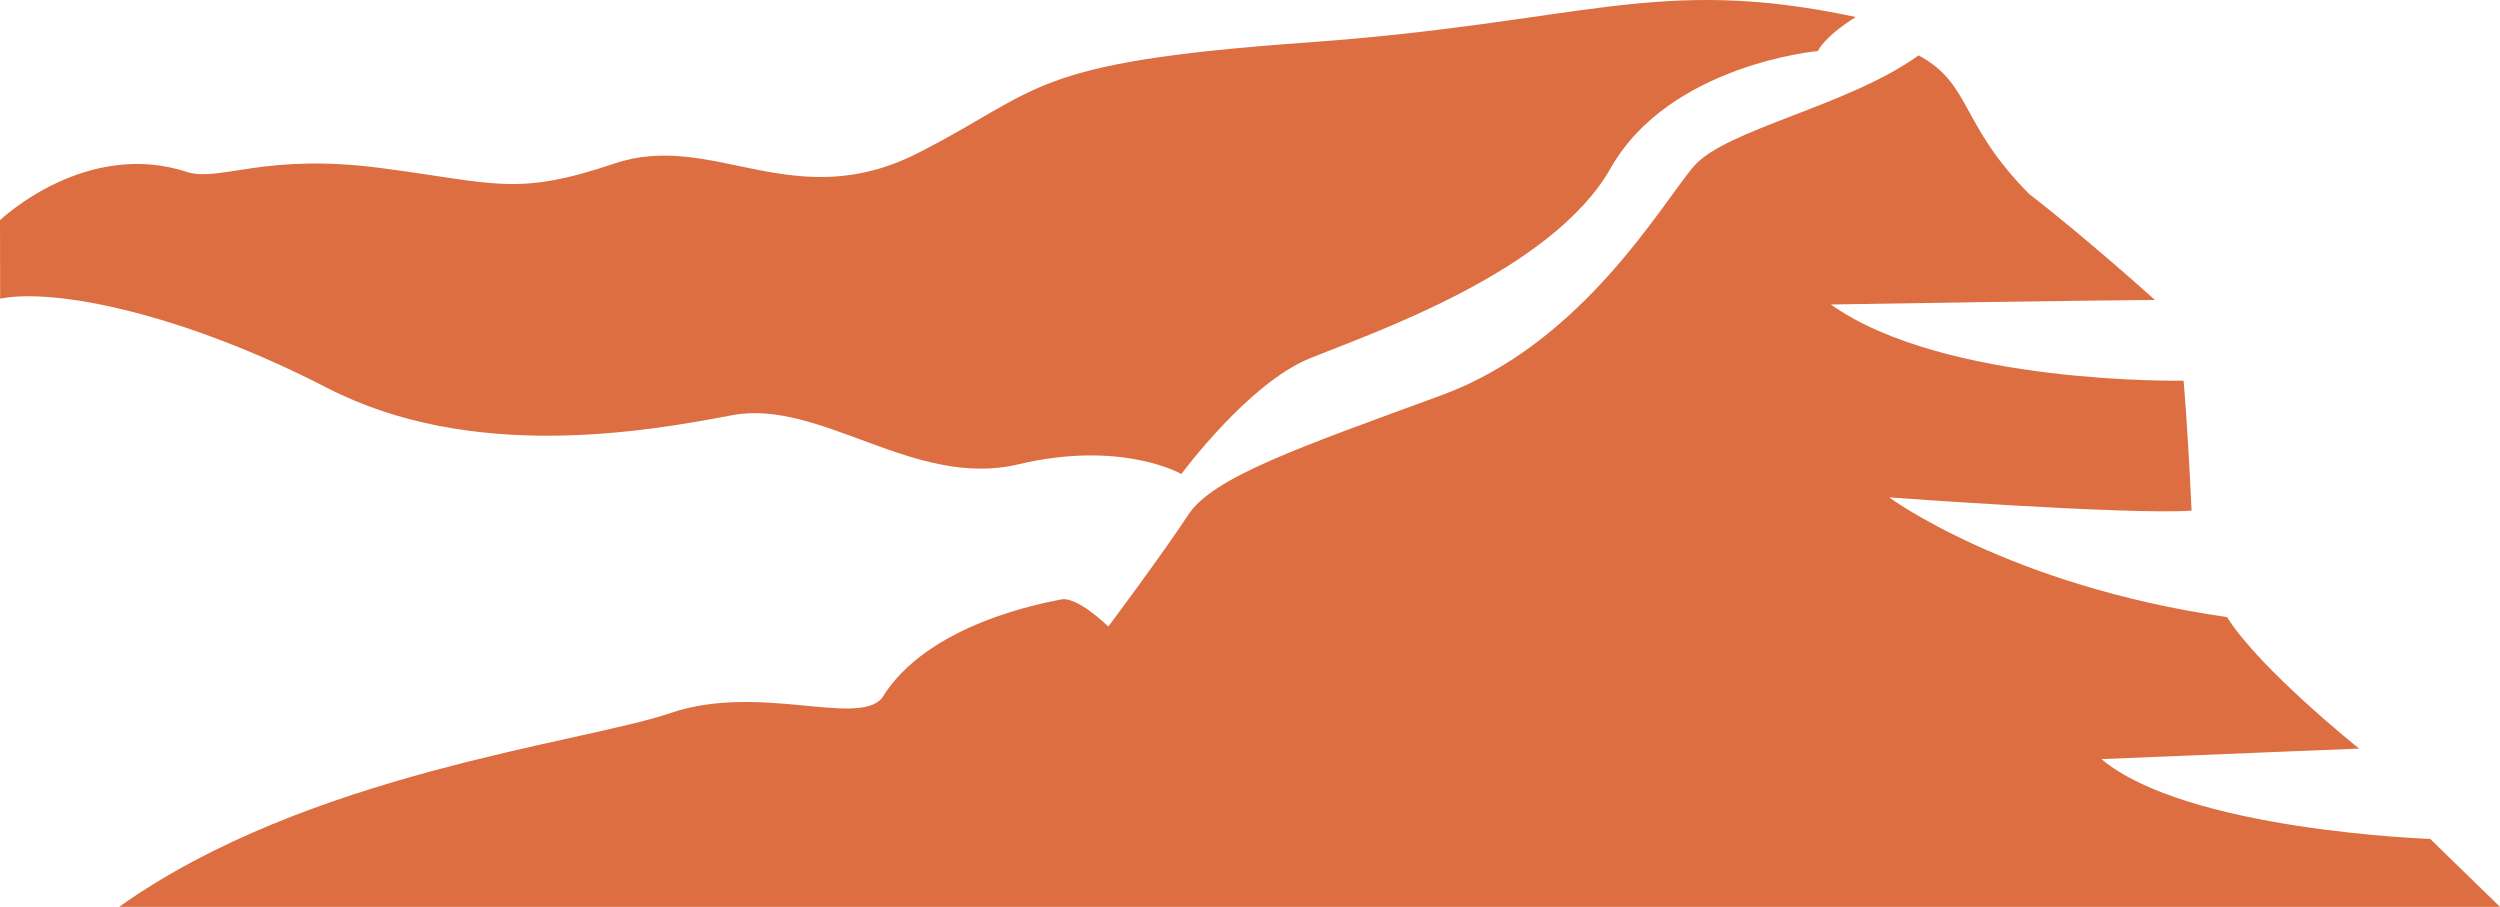 <svg id="Capa_1" data-name="Capa 1" xmlns="http://www.w3.org/2000/svg" viewBox="0 0 689.17 250"><defs><style>.cls-1{fill:#dd6e42;}</style></defs><title>logoNaranja</title><path class="cls-1" d="M338.42,320.54s23.68-22.67,51.9-13.18c9.11,2.51,21.17-5.36,53-1.21s37.3,7.93,64.48-1.23,49.37,14.6,83.74-2.92,30-24.92,106.89-30.42,96.55-18.77,151.55-7.05c-9,5.68-10.41,9.37-10.41,9.37s-40.95,3.71-57.13,32.28-65.93,45.53-82.94,52.44-35.41,31.89-35.41,31.89-16.39-9.47-45-2.66-54.56-18.17-78.89-13.54-71.87,12.93-111.6-7.54-74.9-27.61-90.14-24.6Z" transform="translate(-338.42 -259.84)"/><path class="cls-1" d="M371.25,509.84H1027.6l-19.25-18.74s-67.15-2.26-90.63-22c48.13-2,71.05-2.89,71.05-2.89s-27.38-21.84-36.43-36.26c-60.18-8.65-93.14-33-93.14-33s65.78,4.85,83.37,3.66c-1.25-26.3-2.21-35.83-2.21-35.83s-65.9,1.28-97.23-21c69.64-1.16,89.35-1.24,89.35-1.24s-19-17.12-34.61-29.16C878.57,294,882,283,867.31,275.1c-19.22,13.91-53.11,20.39-61.88,30.49s-30.56,48.87-69.65,63.21-63,22.53-69.83,33-22,30.76-22,30.76-8.53-8.39-13-7.47-36.86,6.56-49.41,27.19c-6.78,8-34-4.17-58.27,4.12S423.17,472.87,371.25,509.84Z" transform="translate(-338.42 -259.84)"/></svg>